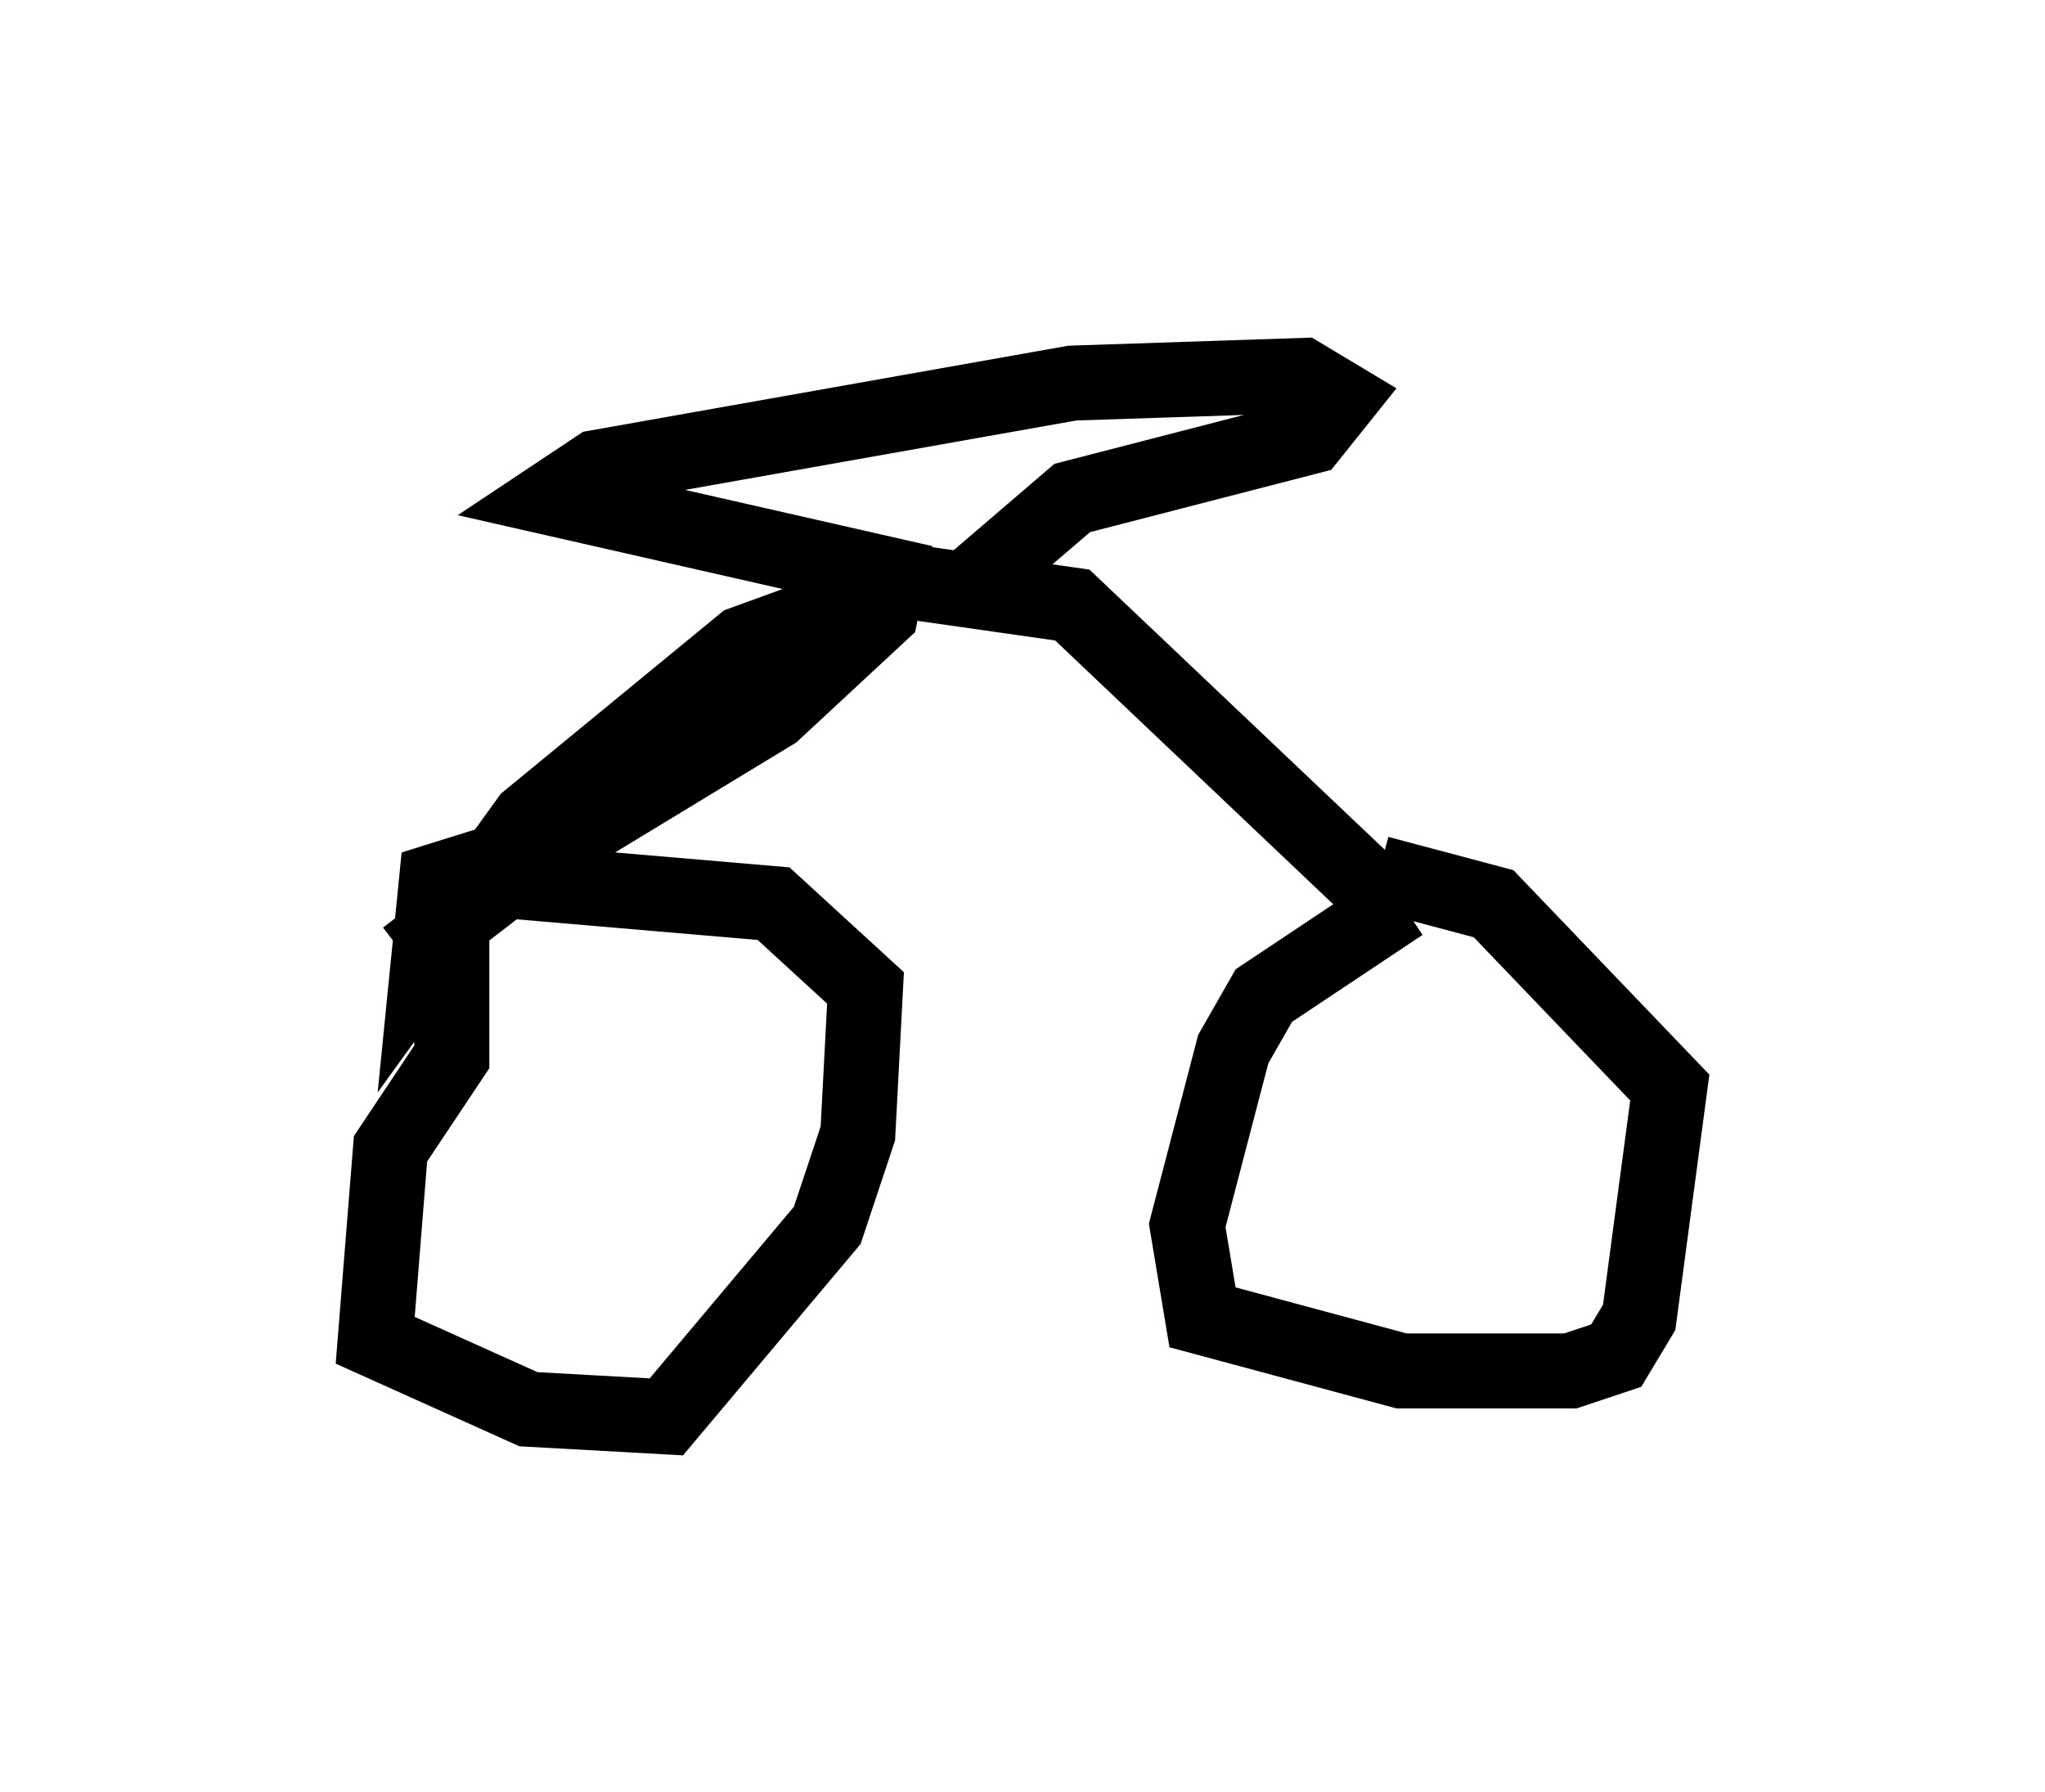 <?xml version="1.0" encoding="utf-8" ?>
<svg baseProfile="full" height="23.883" version="1.1" width="27.252" xmlns="http://www.w3.org/2000/svg" xmlns:ev="http://www.w3.org/2001/xml-events" xmlns:xlink="http://www.w3.org/1999/xlink"><defs /><rect fill="white" height="23.883" width="27.252" x="0" y="0" /><path d="M6.531, 10.921 m-0.51, 0.715 l0.0, 2.45 -0.817, 1.225 l-0.204, 2.552 2.042, 0.919 l1.838, 0.102 2.144, -2.552 l0.408, -1.225 0.102, -1.94 l-1.225, -1.123 -3.573, -0.306 l-1.327, 1.021 m13.271, -0.715 l-1.838, 1.225 -0.408, 0.715 l-0.613, 2.348 0.204, 1.225 l2.654, 0.715 2.246, 0.0 l0.613, -0.204 0.306, -0.51 l0.408, -3.063 -2.348, -2.45 l-1.531, -0.408 m-0.102, 0.204 l-3.981, -3.777 -2.144, -0.306 l-2.246, 0.817 -2.858, 2.348 l-1.327, 1.838 0.102, -1.021 l1.633, -0.51 2.858, -1.735 l1.429, -1.327 0.102, -0.51 l-4.492, -1.021 0.613, -0.408 l6.329, -1.123 3.063, -0.102 l0.51, 0.306 -0.408, 0.51 l-3.165, 0.817 -1.429, 1.225 " fill="none" stroke="black" stroke-width="1" /></svg>